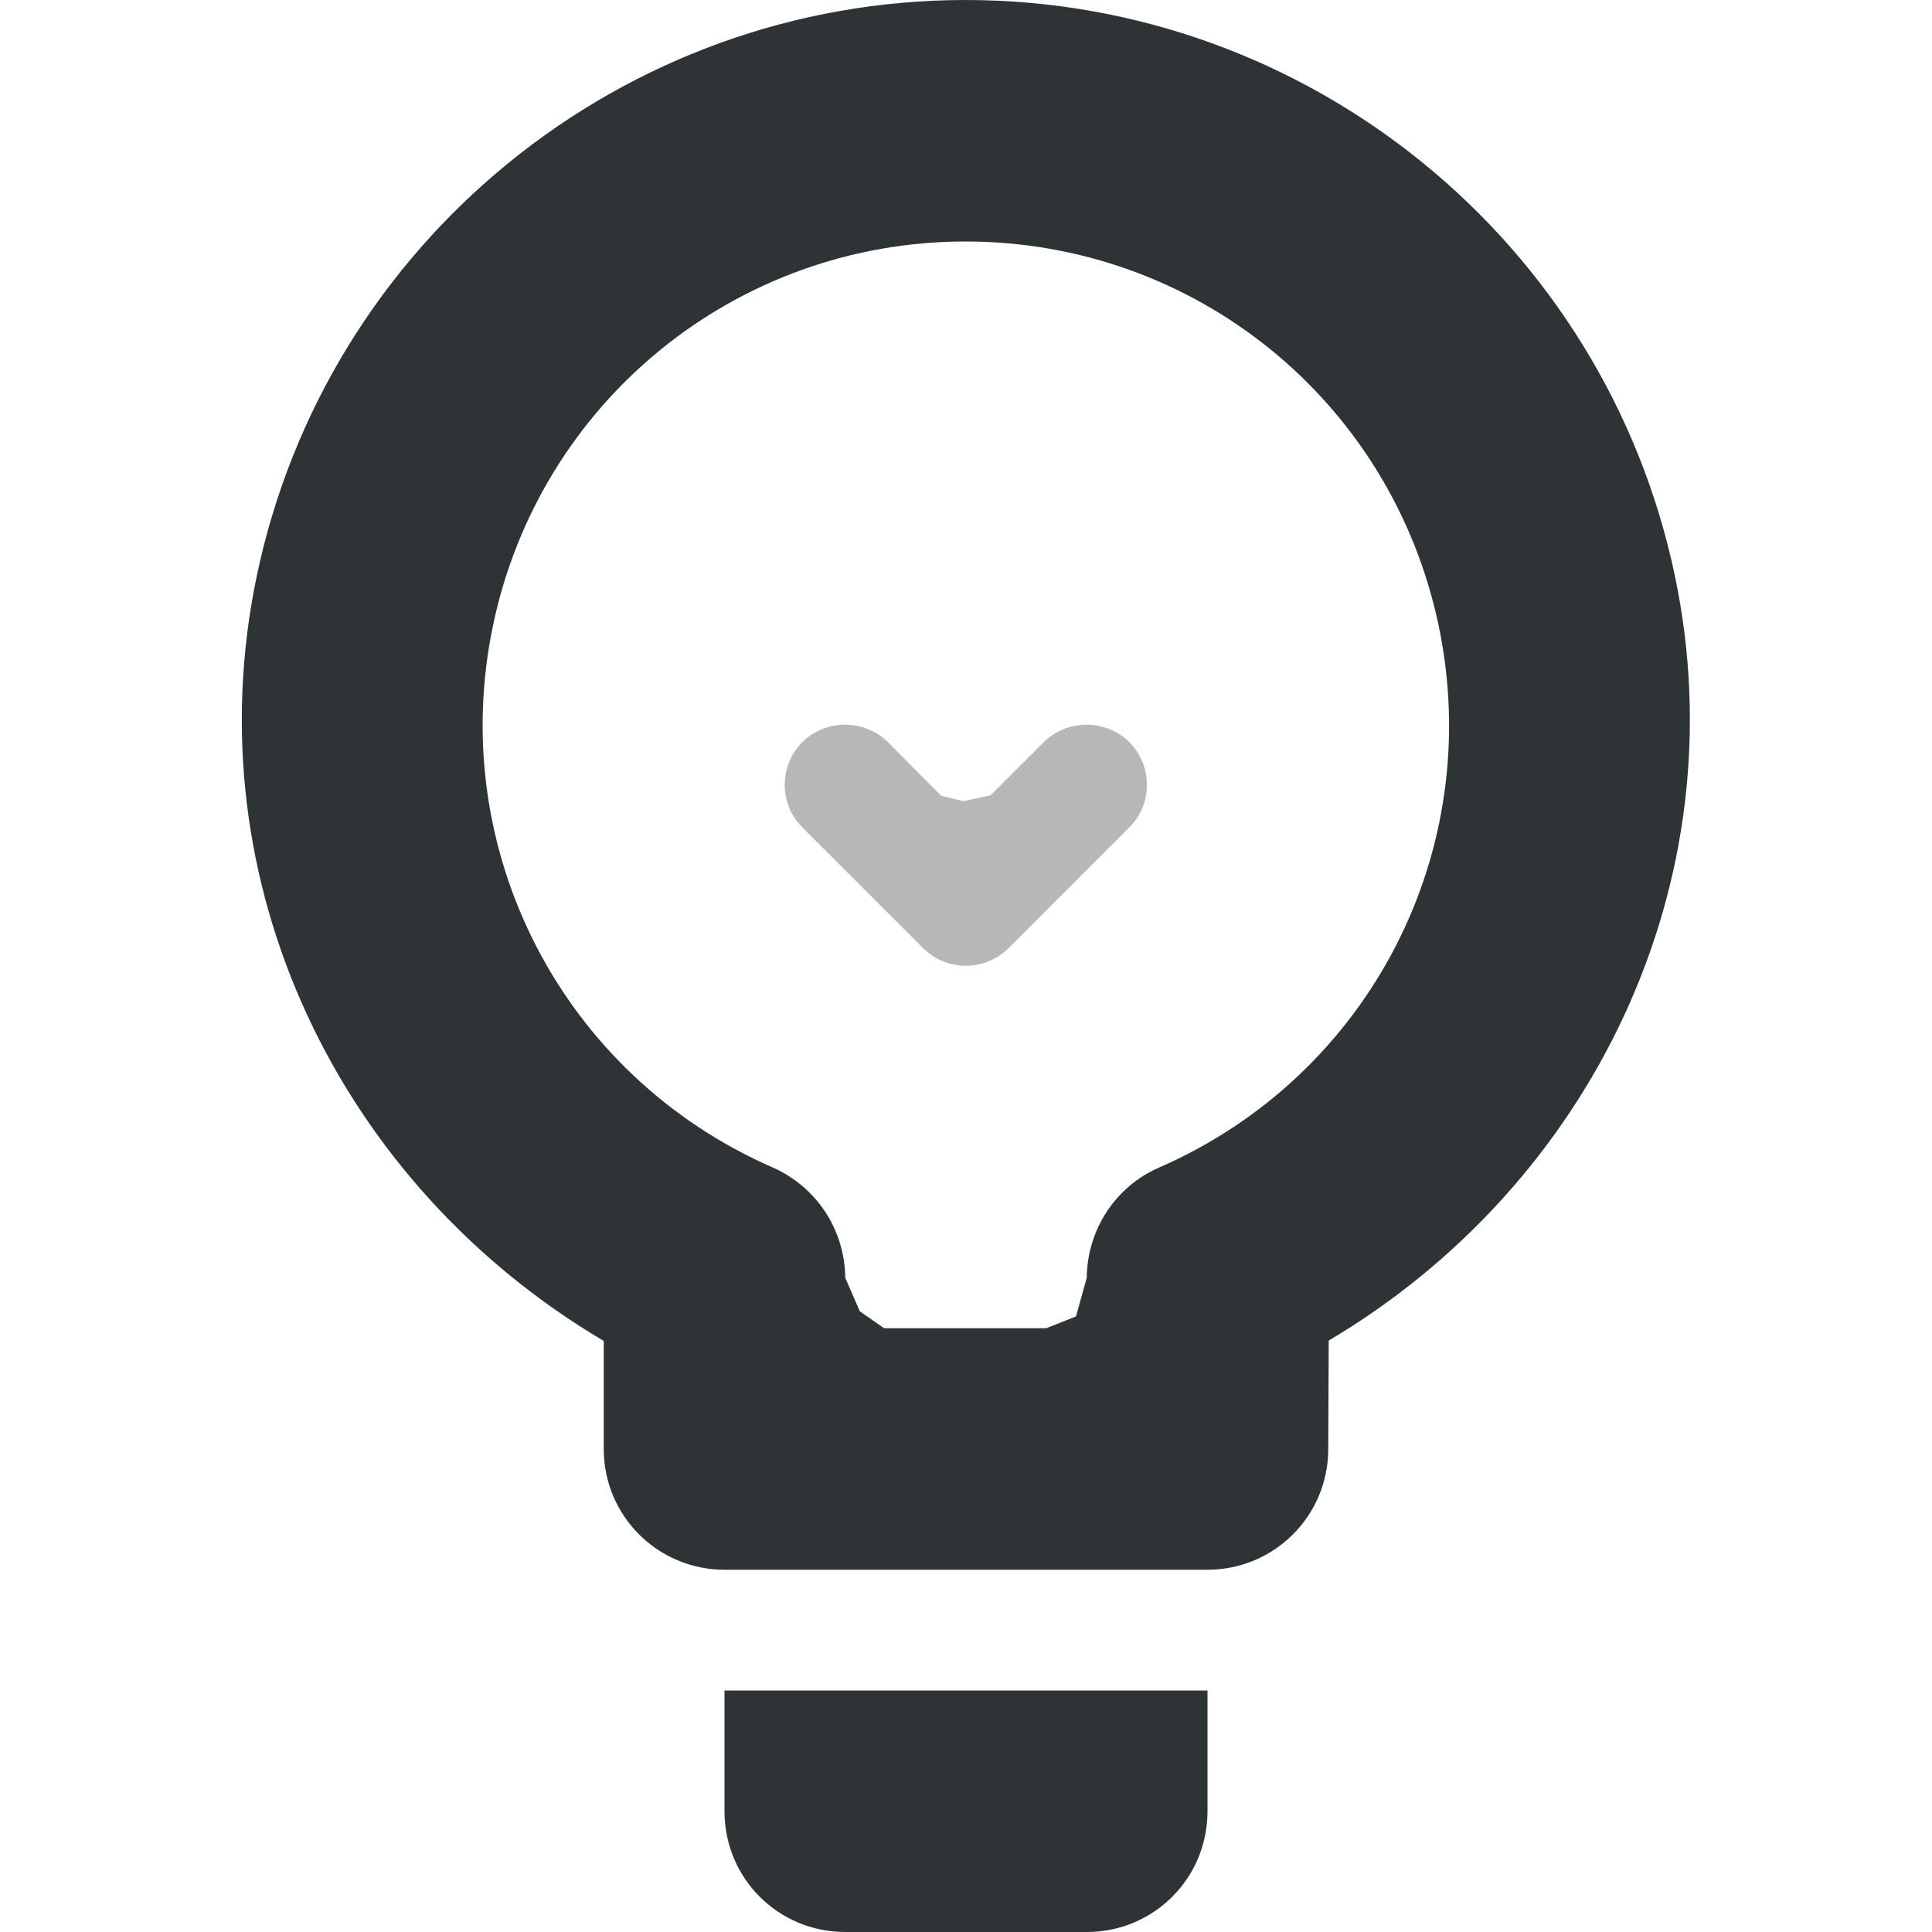 <?xml version="1.0" encoding="UTF-8" standalone="no"?>
<svg
   height="16px"
   viewBox="0 0 16 16"
   width="16px"
   version="1.1"
   id="svg20"
   sodipodi:docname="dialog-information-symbolic.svg"
   inkscape:version="1.2.2 (b0a8486541, 2022-12-01)"
   xmlns:inkscape="http://www.inkscape.org/namespaces/inkscape"
   xmlns:sodipodi="http://sodipodi.sourceforge.net/DTD/sodipodi-0.dtd"
   xmlns="http://www.w3.org/2000/svg"
   xmlns:svg="http://www.w3.org/2000/svg">
  <defs
     id="defs24" />
  <sodipodi:namedview
     id="namedview22"
     pagecolor="#ffffff"
     bordercolor="#000000"
     borderopacity="0.25"
     inkscape:showpageshadow="2"
     inkscape:pageopacity="0.0"
     inkscape:pagecheckerboard="0"
     inkscape:deskcolor="#d1d1d1"
     showgrid="false"
     inkscape:zoom="50.1875"
     inkscape:cx="7.9900374"
     inkscape:cy="7.9501868"
     inkscape:window-width="1920"
     inkscape:window-height="1051"
     inkscape:window-x="0"
     inkscape:window-y="29"
     inkscape:window-maximized="1"
     inkscape:current-layer="g18" />
  <g
     fill="#2e3436"
     id="g18">
    <path
       d="M 7.996,0 C 5.16,0 2.703,2 2.125,4.777 1.598,7.312 2.812,9.812 5,11.105 V 12 c 0,0.555 0.449,1 1,1 h 4 c 0.551,0 1,-0.445 1,-1 l 0.004,-0.898 C 13.184,9.809 14.402,7.305 13.871,4.77 13.289,1.996 10.832,0 7.996,0 Z m 0,2 C 9.895,2 11.523,3.32 11.914,5.18 12.305,7.043 11.344,8.906 9.602,9.668 9.238,9.824 9.004,10.184 9,10.582 L 8.911,10.902 8.664,11 7.322,11 7.121,10.86 7,10.582 C 6.996,10.184 6.762,9.828 6.398,9.668 4.656,8.906 3.695,7.043 4.082,5.184 4.469,3.324 6.098,2 7.996,2 Z M 6,14 v 1 c 0,0.555 0.445,1 1,1 h 2 c 0.555,0 1,-0.445 1,-1 v -1 z"
       id="path14"
       sodipodi:nodetypes="sccssscccsscccccccccsscsssscc" />
    <path
       d="m 6.645,6.145 c -0.195,0.195 -0.195,0.516 0,0.707 l 1,1 c 0.195,0.195 0.512,0.195 0.707,0 l 1,-1 c 0.195,-0.191 0.195,-0.512 0,-0.707 -0.195,-0.191 -0.512,-0.191 -0.707,0 L 8.204,6.586 7.979,6.635 7.794,6.59 7.352,6.145 c -0.195,-0.191 -0.512,-0.191 -0.707,0 z"
       fill-opacity="0.349"
       id="path16"
       sodipodi:nodetypes="ccsccccccccc" />
  </g>
</svg>
